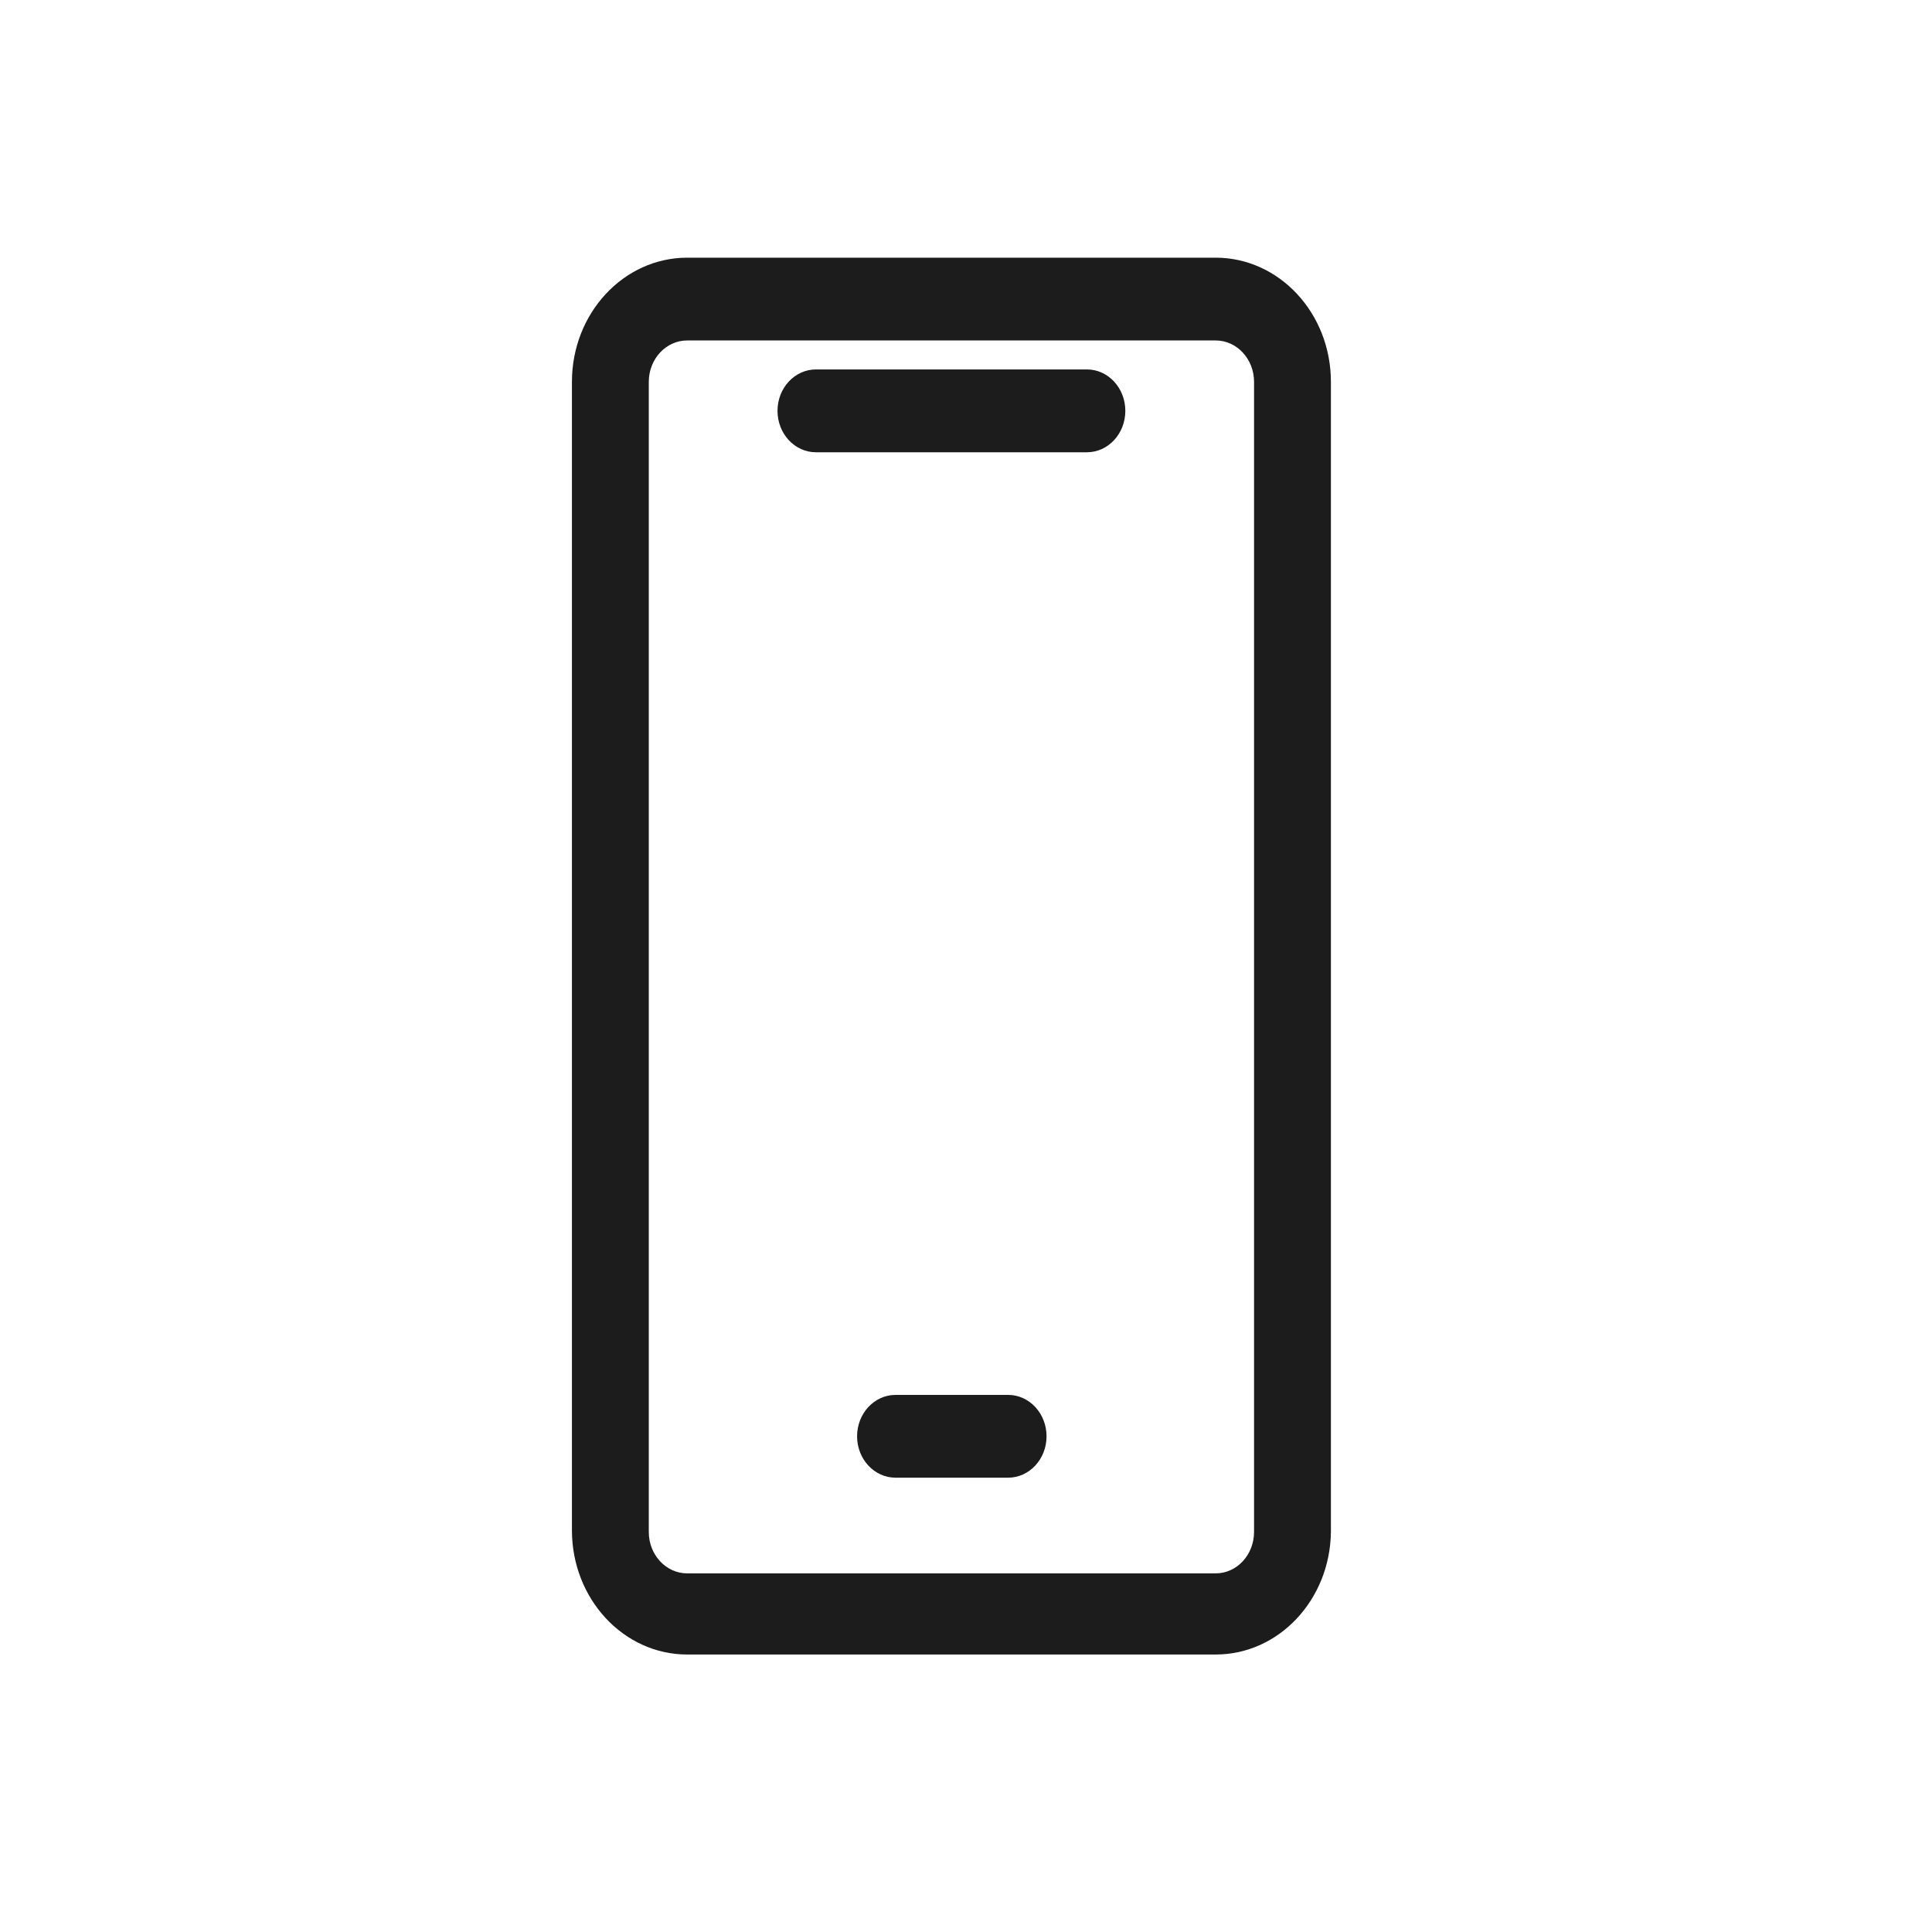 <svg width="32" height="32" viewBox="0 0 32 32" fill="none" xmlns="http://www.w3.org/2000/svg">
<path fill-rule="evenodd" clip-rule="evenodd" d="M11.383 27.404H20.135C21.18 27.404 22.03 26.499 22.044 25.374V6.325C22.044 5.189 21.189 4.268 20.135 4.268H11.383C10.328 4.268 9.473 5.189 9.473 6.325V25.346C9.473 26.483 10.328 27.404 11.383 27.404ZM10.746 6.325C10.746 5.946 11.031 5.639 11.382 5.639H20.135C20.486 5.639 20.771 5.946 20.771 6.325V25.374C20.771 25.753 20.486 26.06 20.135 26.06H11.382C11.031 26.06 10.746 25.753 10.746 25.374V6.325Z" fill="#1C1C1C"/>
<path d="M16.698 24.475H14.833C14.481 24.475 14.196 24.168 14.196 23.79C14.196 23.411 14.481 23.104 14.833 23.104H16.698C17.049 23.104 17.334 23.411 17.334 23.79C17.334 24.168 17.049 24.475 16.698 24.475Z" fill="#1C1C1C"/>
<path d="M18.003 7.491H13.515C13.163 7.491 12.878 7.184 12.878 6.805C12.878 6.426 13.163 6.119 13.515 6.119H18.003C18.354 6.119 18.639 6.426 18.639 6.805C18.639 7.184 18.354 7.491 18.003 7.491Z" fill="#1C1C1C"/>
</svg>
